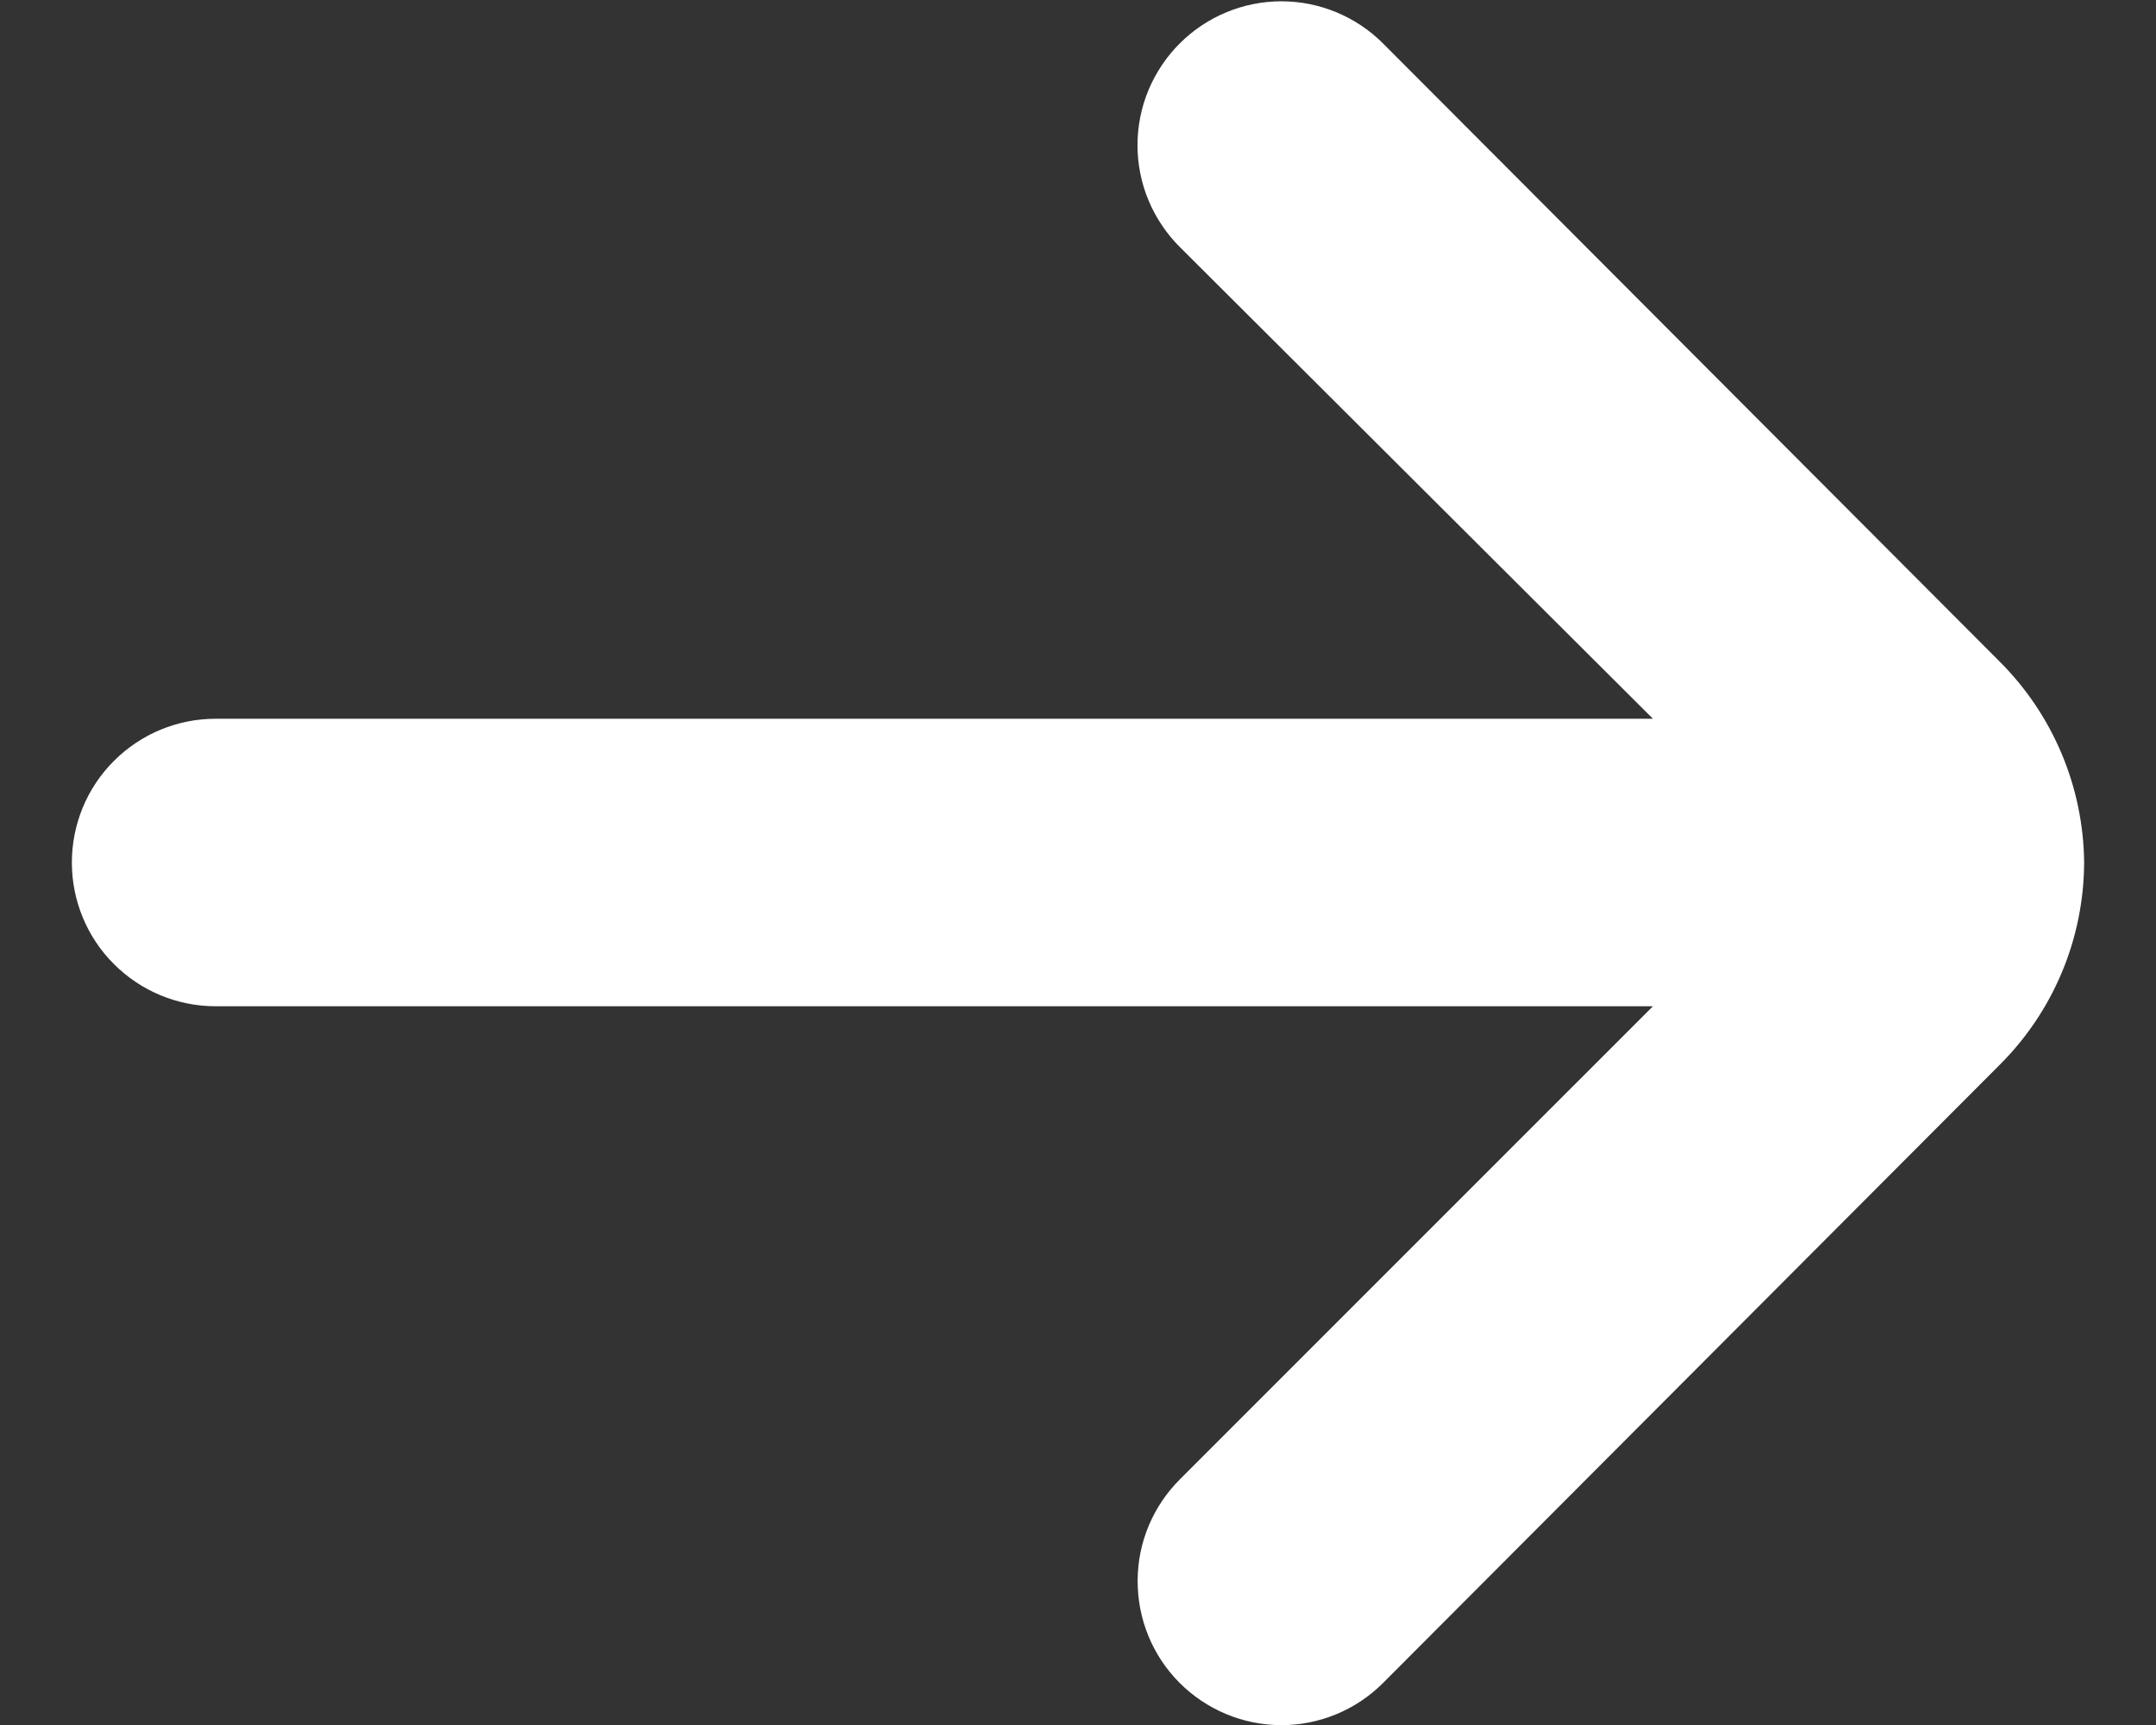 <svg width="15" height="12" viewBox="0 0 15 12" fill="none" xmlns="http://www.w3.org/2000/svg">
<rect x="0" y="0" width="15" height="12" fill="#333333" stroke="none"/>
<path d="M14.5 6C14.495 5.474 14.283 4.971 13.91 4.6L9.62 0.3C9.433 0.114 9.179 0.009 8.915 0.009C8.651 0.009 8.397 0.114 8.21 0.3C8.116 0.393 8.042 0.504 7.991 0.625C7.94 0.747 7.914 0.878 7.914 1.01C7.914 1.142 7.94 1.273 7.991 1.395C8.042 1.516 8.116 1.627 8.21 1.72L11.5 5H1.5C1.235 5 0.981 5.105 0.793 5.293C0.605 5.48 0.5 5.735 0.5 6C0.5 6.265 0.605 6.52 0.793 6.707C0.981 6.895 1.235 7 1.5 7H11.5L8.21 10.29C8.022 10.477 7.915 10.731 7.915 10.996C7.914 11.262 8.018 11.517 8.205 11.705C8.392 11.893 8.646 12 8.912 12.001C9.177 12.002 9.432 11.897 9.62 11.71L13.91 7.41C14.286 7.037 14.498 6.53 14.5 6Z" fill="white"/>
</svg>
